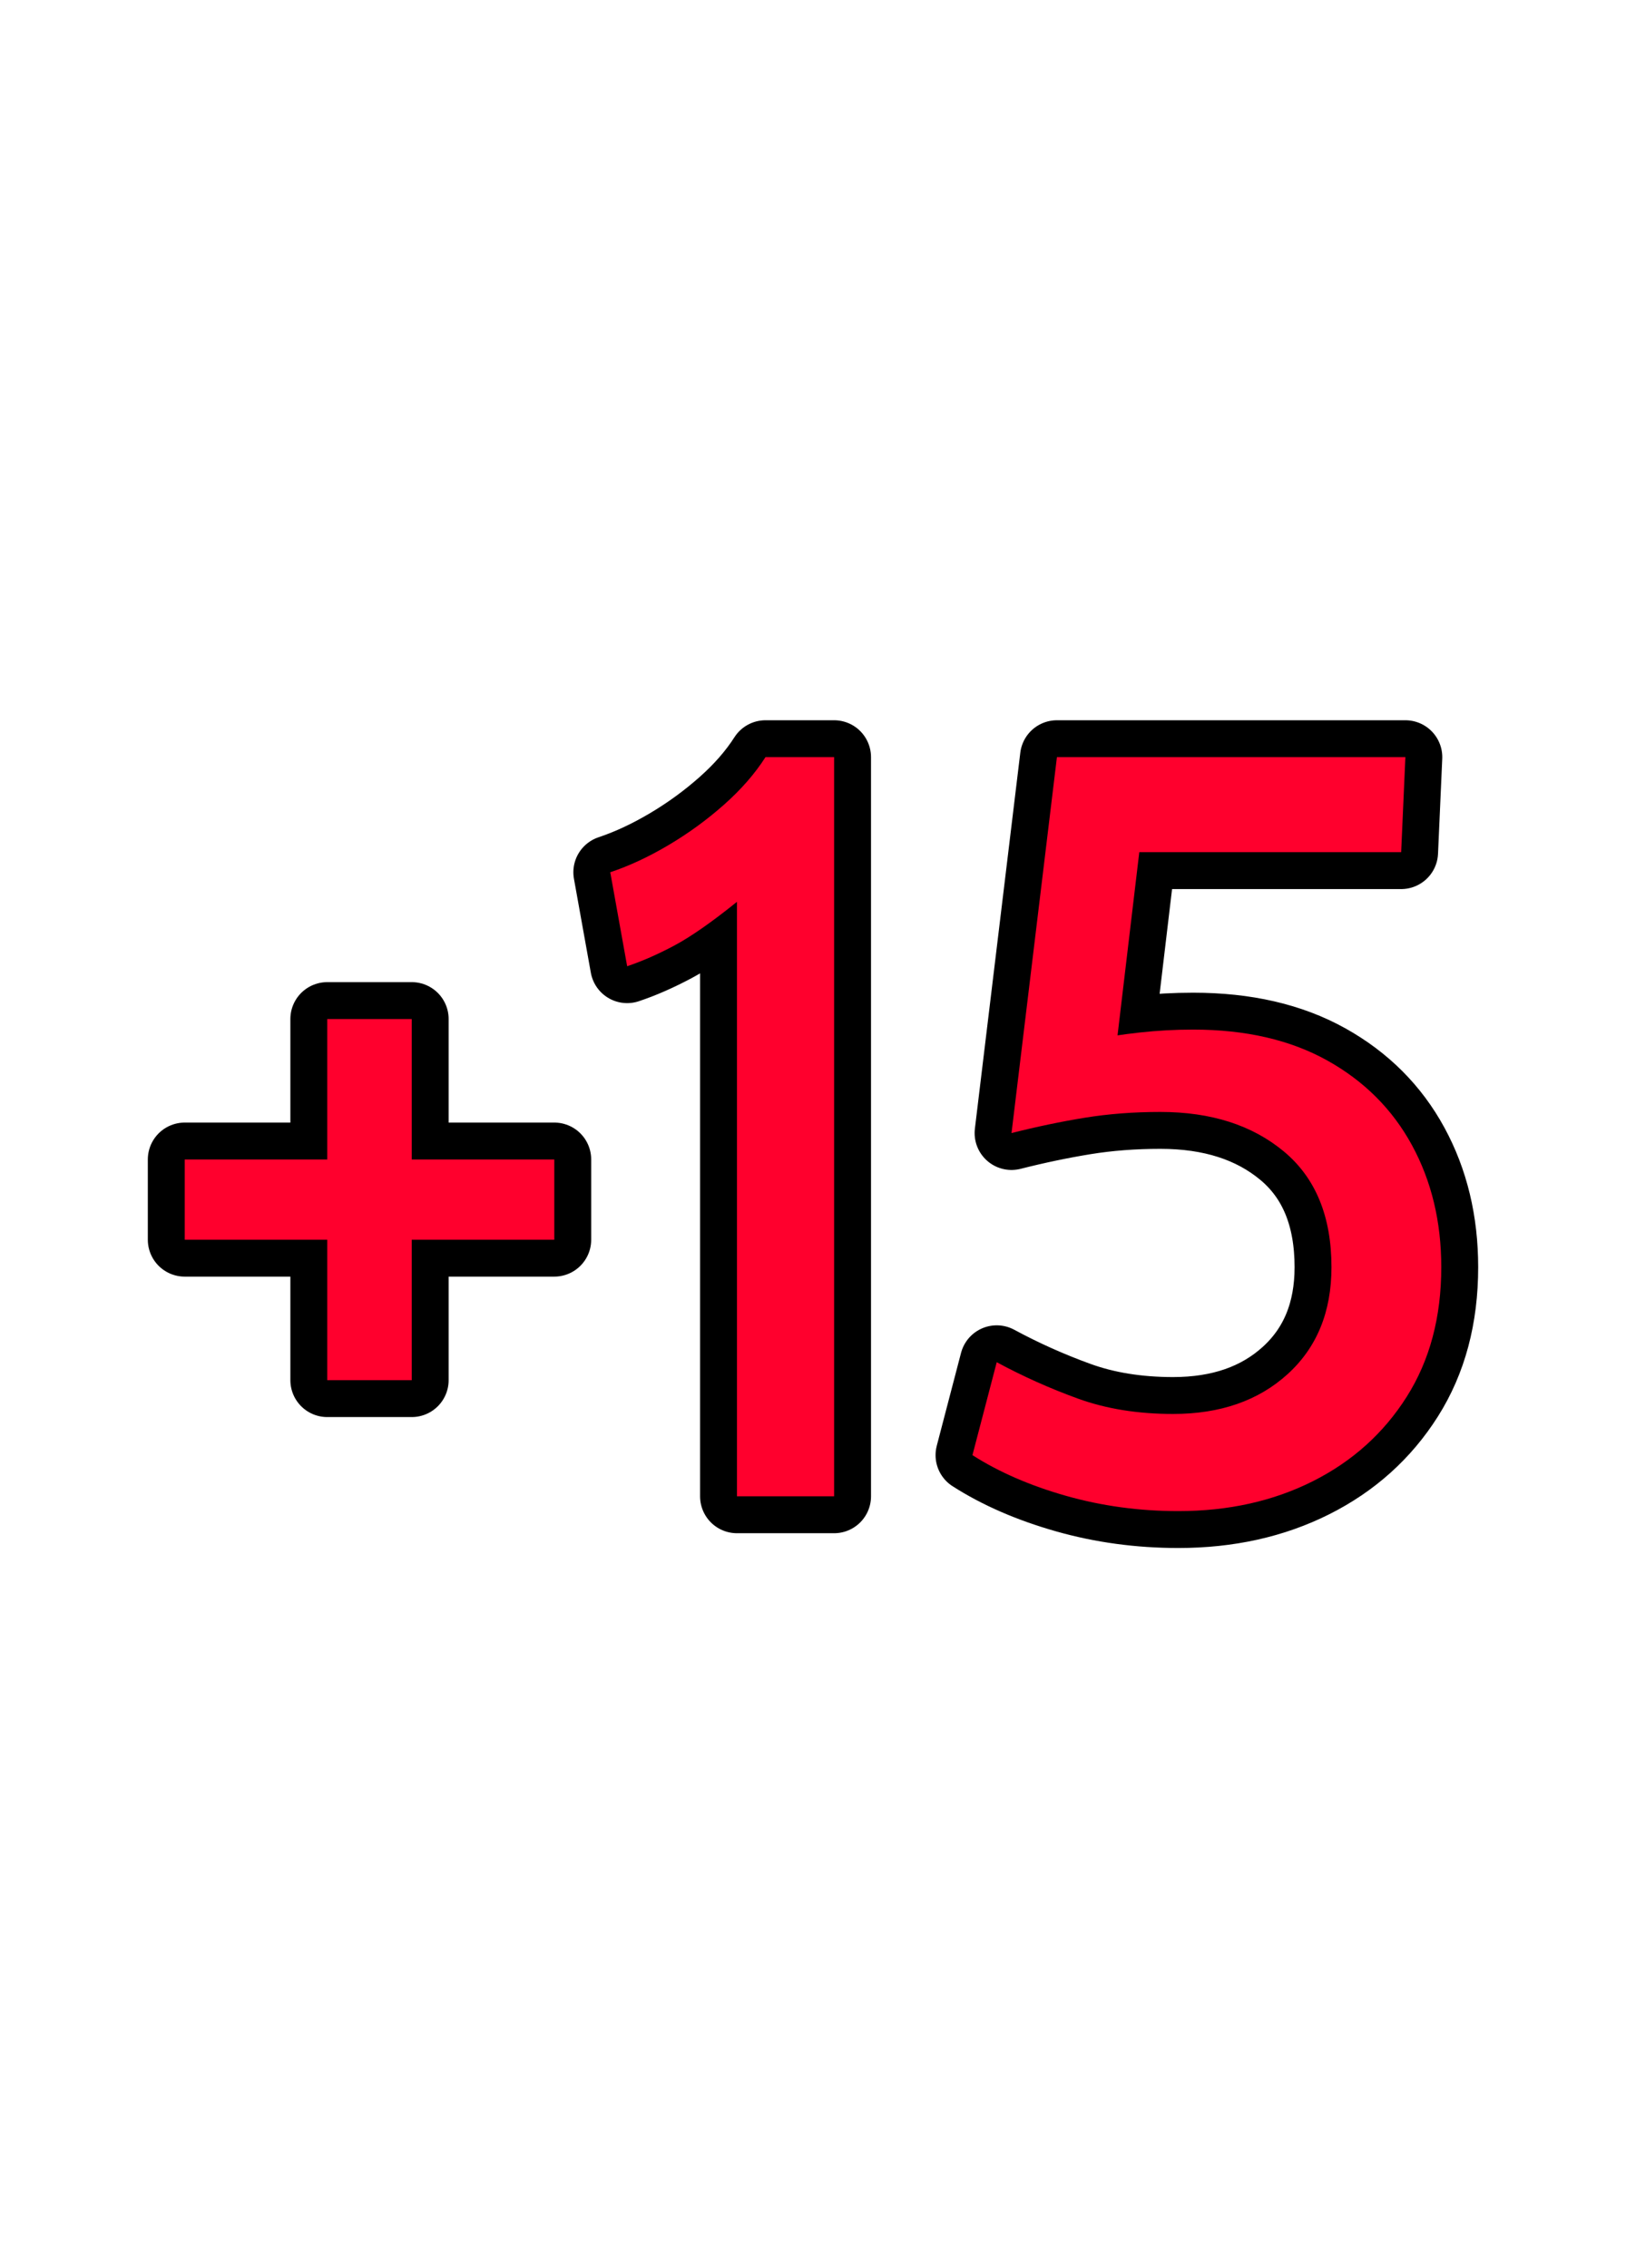 <svg xmlns="http://www.w3.org/2000/svg" viewBox="0 0 238 332" width="238" height="332"><defs><clipPath id="artboard-13009553358023061862"><rect x="0" y="0" width="238" height="332"/></clipPath></defs><g>
<g clip-path="url(#artboard-13009553358023061862)">
	<g>
		<path d="M47.902,202.012C47.902,202.012 47.902,181.456 47.902,181.456 C47.902,181.456 27.037,181.456 27.037,181.456 C27.037,181.456 27.037,169.709 27.037,169.709 C27.037,169.709 47.902,169.709 47.902,169.709 C47.902,169.709 47.902,149.153 47.902,149.153 C47.902,149.153 60.267,149.153 60.267,149.153 C60.267,149.153 60.267,169.709 60.267,169.709 C60.267,169.709 81.133,169.709 81.133,169.709 C81.133,169.709 81.133,181.456 81.133,181.456 C81.133,181.456 60.267,181.456 60.267,181.456 C60.267,181.456 60.267,202.012 60.267,202.012 C60.267,202.012 47.902,202.012 47.902,202.012 C47.902,202.012 47.902,202.012 47.902,202.012 ZM107.872,219.014C107.872,219.014 107.872,131.997 107.872,131.997 Q102.308,136.479 98.675,138.411 Q95.043,140.343 91.797,141.425 Q89.324,127.669 89.324,127.669 Q93.498,126.278 97.864,123.689 Q102.23,121.1 105.978,117.777 Q109.726,114.454 112.045,110.822 Q122.091,110.822 122.091,110.822 C122.091,110.822 122.091,219.014 122.091,219.014 C122.091,219.014 107.872,219.014 107.872,219.014 C107.872,219.014 107.872,219.014 107.872,219.014 ZM172.478,221.178Q163.9,221.178 156.017,218.937 Q148.135,216.696 142.339,212.986 Q145.893,199.385 145.893,199.385 Q151.612,202.476 157.795,204.717 Q163.977,206.958 171.705,206.958 Q182.06,206.958 188.475,201.124 Q194.889,195.289 194.889,185.475 Q194.889,174.346 187.934,168.55 Q180.979,162.754 169.85,162.754 Q163.977,162.754 158.761,163.604 Q153.544,164.454 148.057,165.845 Q154.703,110.822 154.703,110.822 C154.703,110.822 205.708,110.822 205.708,110.822 C205.708,110.822 205.09,124.732 205.09,124.732 C205.09,124.732 166.759,124.732 166.759,124.732 C166.759,124.732 162.74,158.581 162.74,158.581 C162.74,158.581 159.495,152.244 159.495,152.244 Q162.972,151.549 166.836,151.124 Q170.7,150.699 174.642,150.699 Q186.156,150.699 194.271,155.219 Q202.385,159.74 206.674,167.623 Q210.963,175.505 210.963,185.475 Q210.963,196.448 205.901,204.447 Q200.84,212.445 192.146,216.812 Q183.452,221.178 172.478,221.178 Q172.478,221.178 172.478,221.178 Z" fill="none" stroke="#000000" stroke-width="10.8" stroke-linecap="round" stroke-linejoin="round"/>
	</g>
	<g>
		<path d="M47.902,202.012C47.902,202.012 47.902,181.456 47.902,181.456 C47.902,181.456 27.037,181.456 27.037,181.456 C27.037,181.456 27.037,169.709 27.037,169.709 C27.037,169.709 47.902,169.709 47.902,169.709 C47.902,169.709 47.902,149.153 47.902,149.153 C47.902,149.153 60.267,149.153 60.267,149.153 C60.267,149.153 60.267,169.709 60.267,169.709 C60.267,169.709 81.133,169.709 81.133,169.709 C81.133,169.709 81.133,181.456 81.133,181.456 C81.133,181.456 60.267,181.456 60.267,181.456 C60.267,181.456 60.267,202.012 60.267,202.012 C60.267,202.012 47.902,202.012 47.902,202.012 C47.902,202.012 47.902,202.012 47.902,202.012 ZM107.872,219.014C107.872,219.014 107.872,131.997 107.872,131.997 Q102.308,136.479 98.675,138.411 Q95.043,140.343 91.797,141.425 Q89.324,127.669 89.324,127.669 Q93.498,126.278 97.864,123.689 Q102.23,121.1 105.978,117.777 Q109.726,114.454 112.045,110.822 Q122.091,110.822 122.091,110.822 C122.091,110.822 122.091,219.014 122.091,219.014 C122.091,219.014 107.872,219.014 107.872,219.014 C107.872,219.014 107.872,219.014 107.872,219.014 ZM172.478,221.178Q163.9,221.178 156.017,218.937 Q148.135,216.696 142.339,212.986 Q145.893,199.385 145.893,199.385 Q151.612,202.476 157.795,204.717 Q163.977,206.958 171.705,206.958 Q182.06,206.958 188.475,201.124 Q194.889,195.289 194.889,185.475 Q194.889,174.346 187.934,168.55 Q180.979,162.754 169.85,162.754 Q163.977,162.754 158.761,163.604 Q153.544,164.454 148.057,165.845 Q154.703,110.822 154.703,110.822 C154.703,110.822 205.708,110.822 205.708,110.822 C205.708,110.822 205.09,124.732 205.09,124.732 C205.09,124.732 166.759,124.732 166.759,124.732 C166.759,124.732 162.74,158.581 162.74,158.581 C162.74,158.581 159.495,152.244 159.495,152.244 Q162.972,151.549 166.836,151.124 Q170.7,150.699 174.642,150.699 Q186.156,150.699 194.271,155.219 Q202.385,159.74 206.674,167.623 Q210.963,175.505 210.963,185.475 Q210.963,196.448 205.901,204.447 Q200.84,212.445 192.146,216.812 Q183.452,221.178 172.478,221.178 Q172.478,221.178 172.478,221.178 Z" fill="#ff002d"/>
	</g>
</g></g></svg>